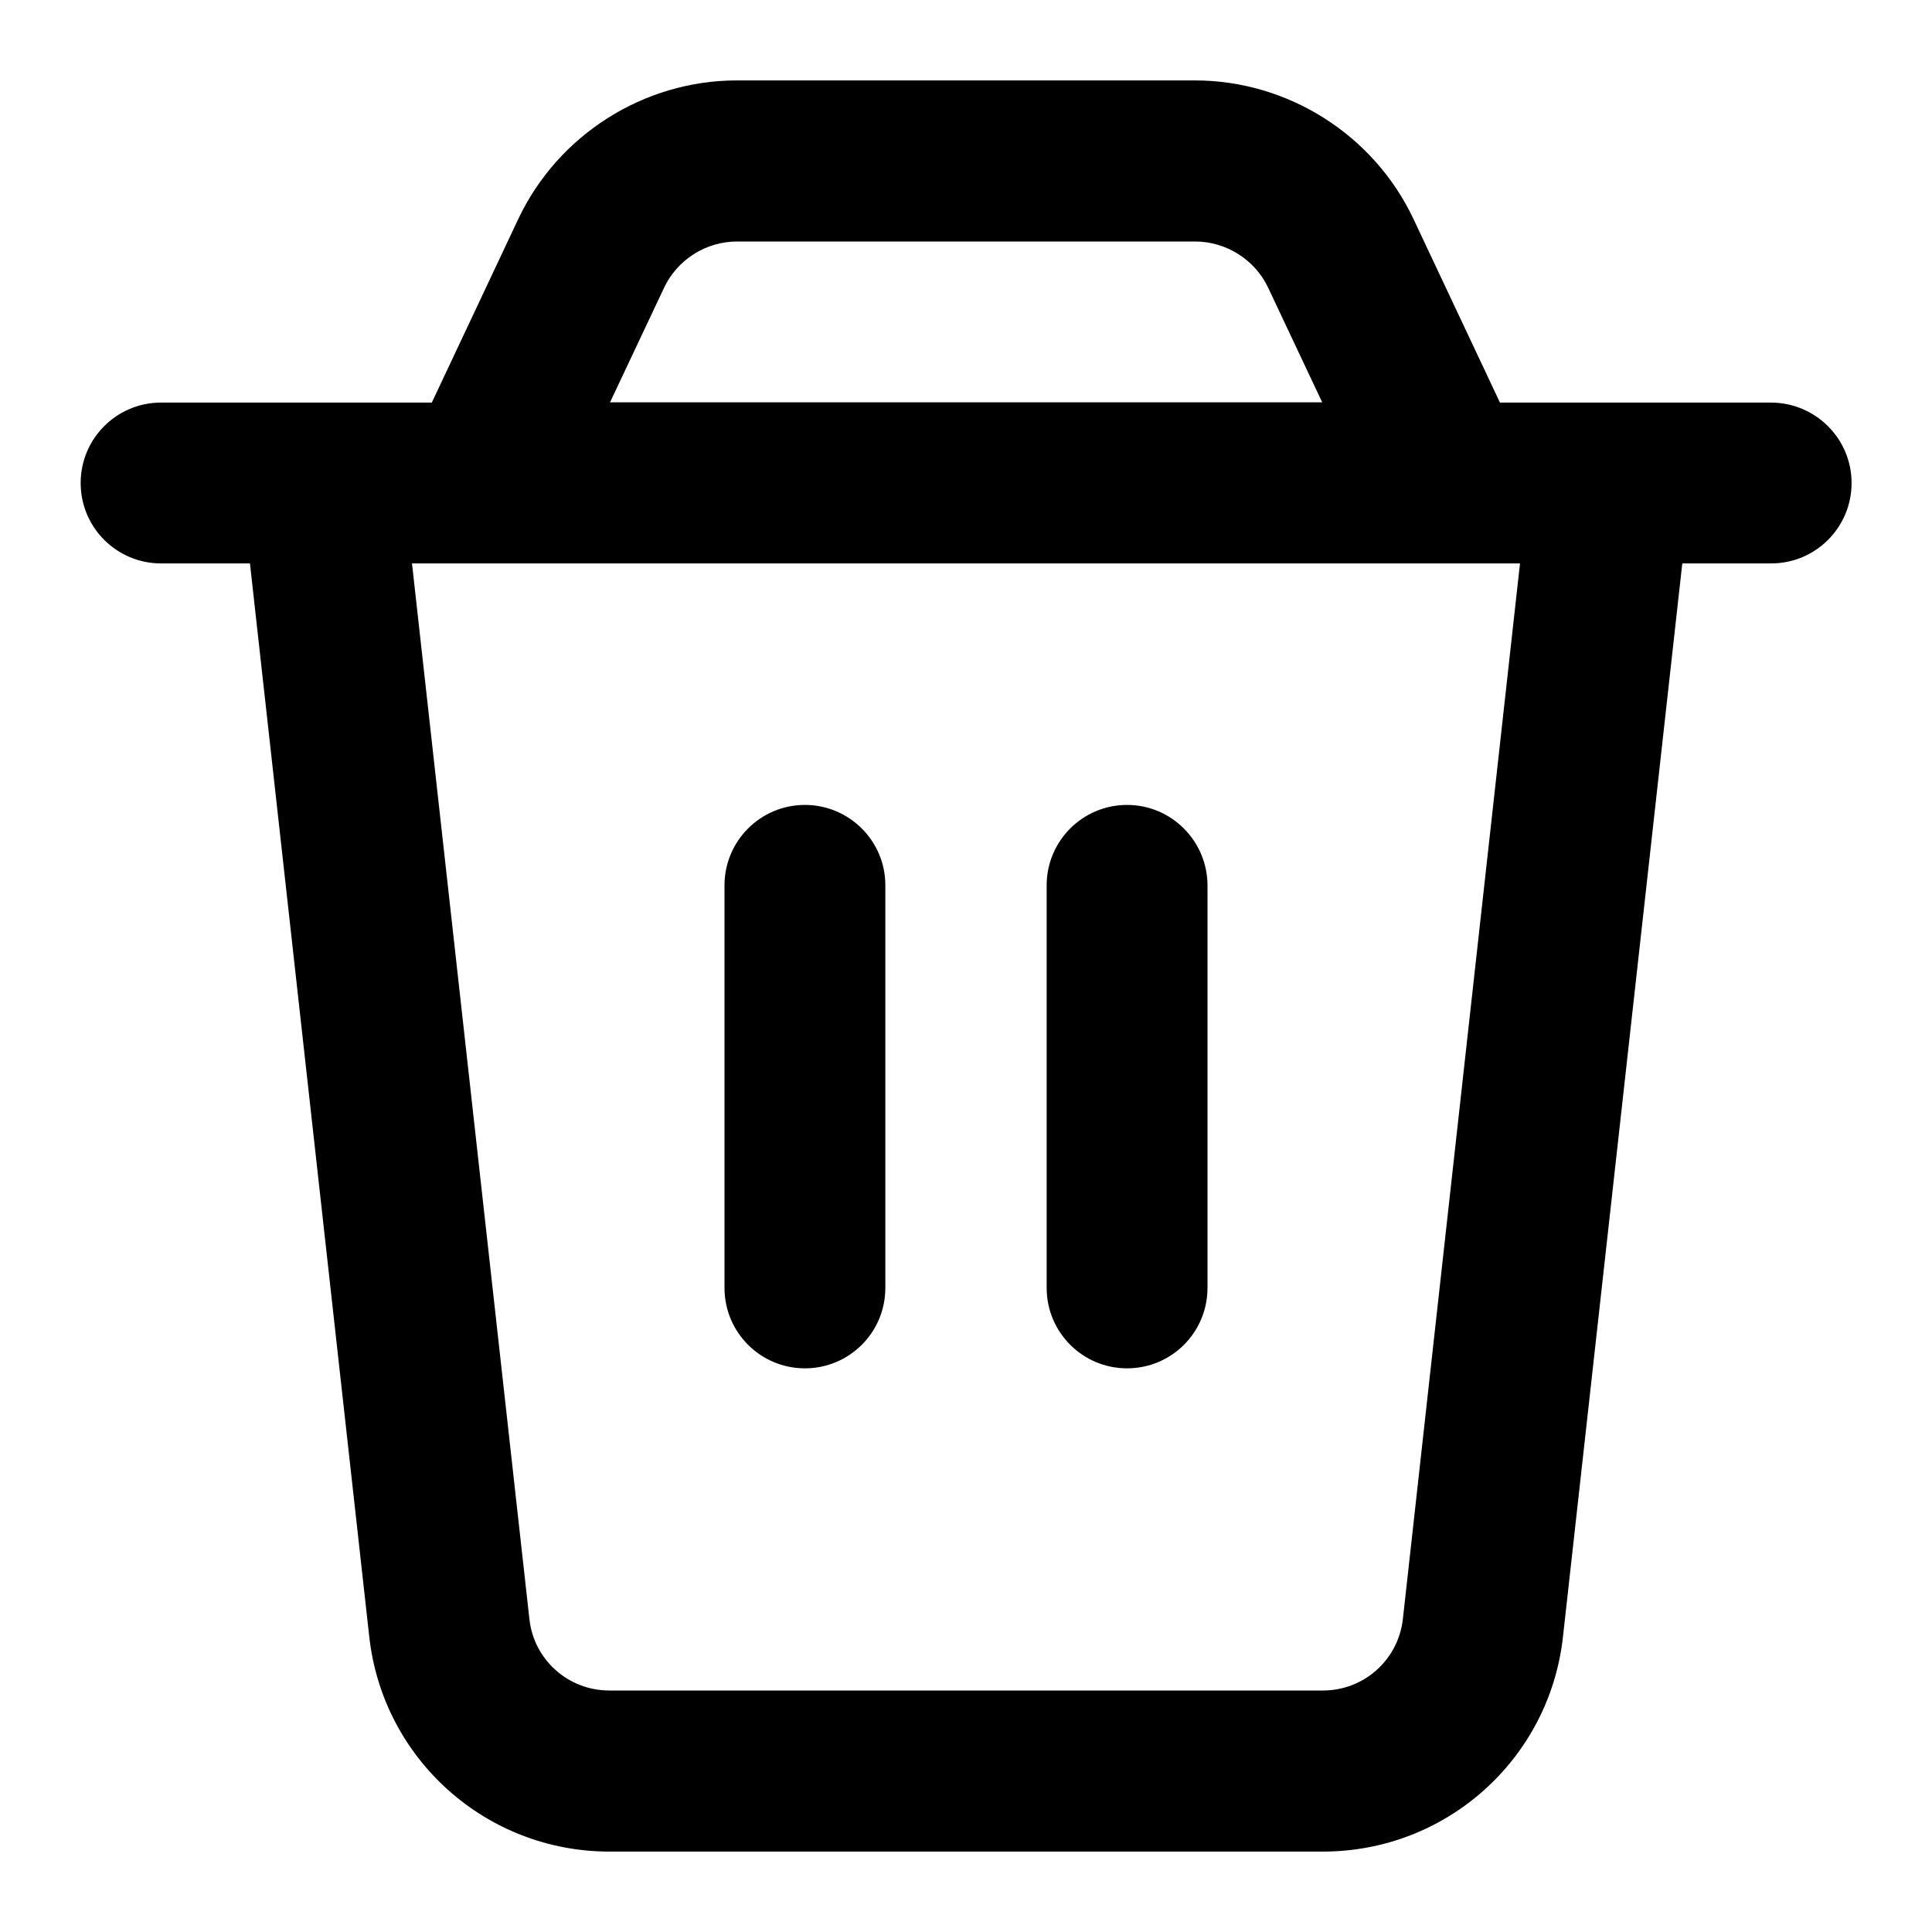 <?xml version="1.0" encoding="utf-8"?>
<!-- Generator: Adobe Illustrator 25.2.3, SVG Export Plug-In . SVG Version: 6.00 Build 0)  -->
<svg version="1.1" id="Capa_1" xmlns="http://www.w3.org/2000/svg" xmlns:xlink="http://www.w3.org/1999/xlink" x="0px" y="0px"
	 viewBox="0 0 800 800" style="enable-background:new 0 0 800 800;" xml:space="preserve">
<g>
	<path d="M733.3,166.7h-66.7h-45.5l-35.8-76c-16.4-34.8-51.9-57.4-90.5-57.4H305.1c-38.5,0-74,22.5-90.5,57.4l-35.8,76h-45.5H66.7
		c-18.4,0-33.3,14.9-33.3,33.3s14.9,33.3,33.3,33.3h36.8l49.4,444.4c5.6,50.7,48.4,89,99.4,89h295.5c51,0,93.8-38.2,99.4-89
		l49.4-444.4h36.8c18.4,0,33.3-14.9,33.3-33.3S751.7,166.7,733.3,166.7z M275,119.1c5.5-11.6,17.3-19.1,30.2-19.1h189.7
		c12.8,0,24.7,7.5,30.2,19.1l22.4,47.5H252.6L275,119.1z M580.9,670.4c-1.9,16.9-16.1,29.6-33.1,29.6H252.3
		c-17,0-31.3-12.7-33.1-29.7l-48.6-437H200h400h29.4L580.9,670.4z"/>
	<path d="M333.3,333.3c-18.4,0-33.3,14.9-33.3,33.3v166.7c0,18.4,14.9,33.3,33.3,33.3s33.3-14.9,33.3-33.3V366.7
		C366.7,348.3,351.7,333.3,333.3,333.3z"/>
	<path d="M466.7,333.3c-18.4,0-33.3,14.9-33.3,33.3v166.7c0,18.4,14.9,33.3,33.3,33.3s33.3-14.9,33.3-33.3V366.7
		C500,348.3,485.1,333.3,466.7,333.3z"/>
</g>
</svg>
